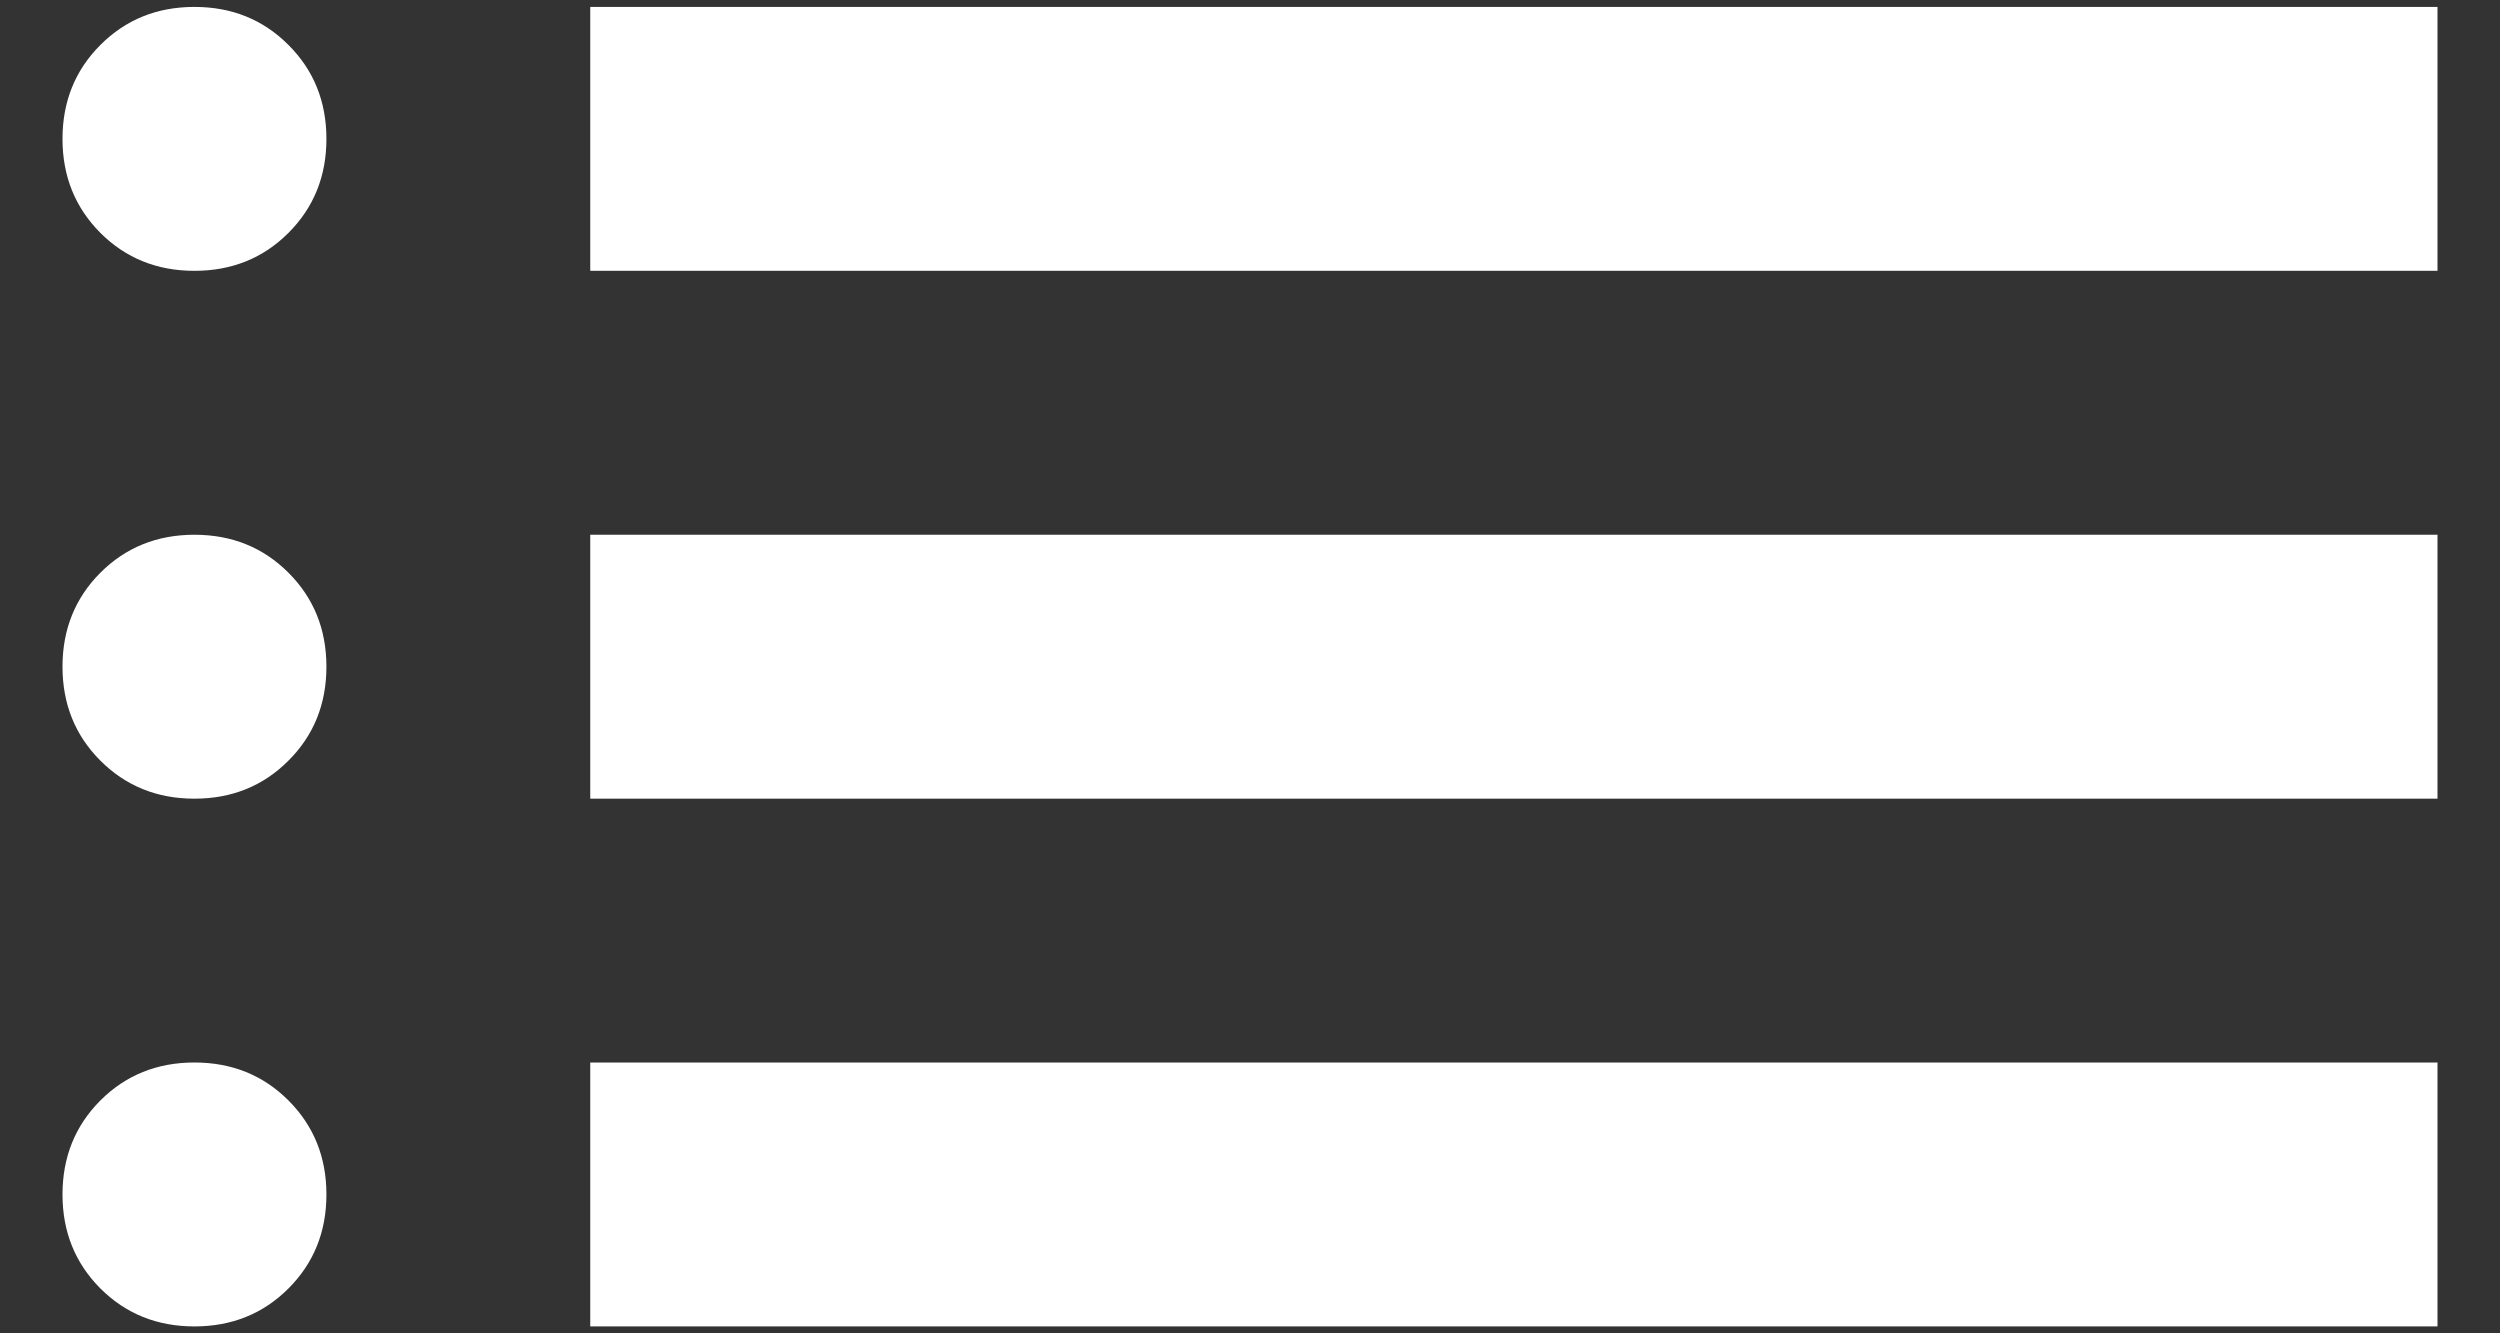 <svg width="30" height="16" viewBox="0 0 30 16" fill="none" xmlns="http://www.w3.org/2000/svg">
<rect x="0" y="0" width="30" height="16" fill="#333333" stroke="none"/>
<path d="M7.083 3.25V0.083H29.25V3.25H7.083ZM7.083 9.584V6.417H29.25V9.584H7.083ZM7.083 15.917V12.75H29.25V15.917H7.083ZM2.333 3.25C1.885 3.25 1.509 3.098 1.205 2.795C0.902 2.491 0.75 2.115 0.75 1.667C0.75 1.218 0.902 0.842 1.205 0.539C1.509 0.235 1.885 0.083 2.333 0.083C2.782 0.083 3.158 0.235 3.461 0.539C3.765 0.842 3.917 1.218 3.917 1.667C3.917 2.115 3.765 2.491 3.461 2.795C3.158 3.098 2.782 3.25 2.333 3.25ZM2.333 9.584C1.885 9.584 1.509 9.432 1.205 9.128C0.902 8.825 0.75 8.449 0.75 8C0.75 7.552 0.902 7.176 1.205 6.872C1.509 6.569 1.885 6.417 2.333 6.417C2.782 6.417 3.158 6.569 3.461 6.872C3.765 7.176 3.917 7.552 3.917 8C3.917 8.449 3.765 8.825 3.461 9.128C3.158 9.432 2.782 9.584 2.333 9.584ZM2.333 15.917C1.885 15.917 1.509 15.765 1.205 15.462C0.902 15.158 0.75 14.782 0.75 14.334C0.75 13.885 0.902 13.509 1.205 13.205C1.509 12.902 1.885 12.75 2.333 12.75C2.782 12.75 3.158 12.902 3.461 13.205C3.765 13.509 3.917 13.885 3.917 14.334C3.917 14.782 3.765 15.158 3.461 15.462C3.158 15.765 2.782 15.917 2.333 15.917Z" fill="white"/>
</svg>
